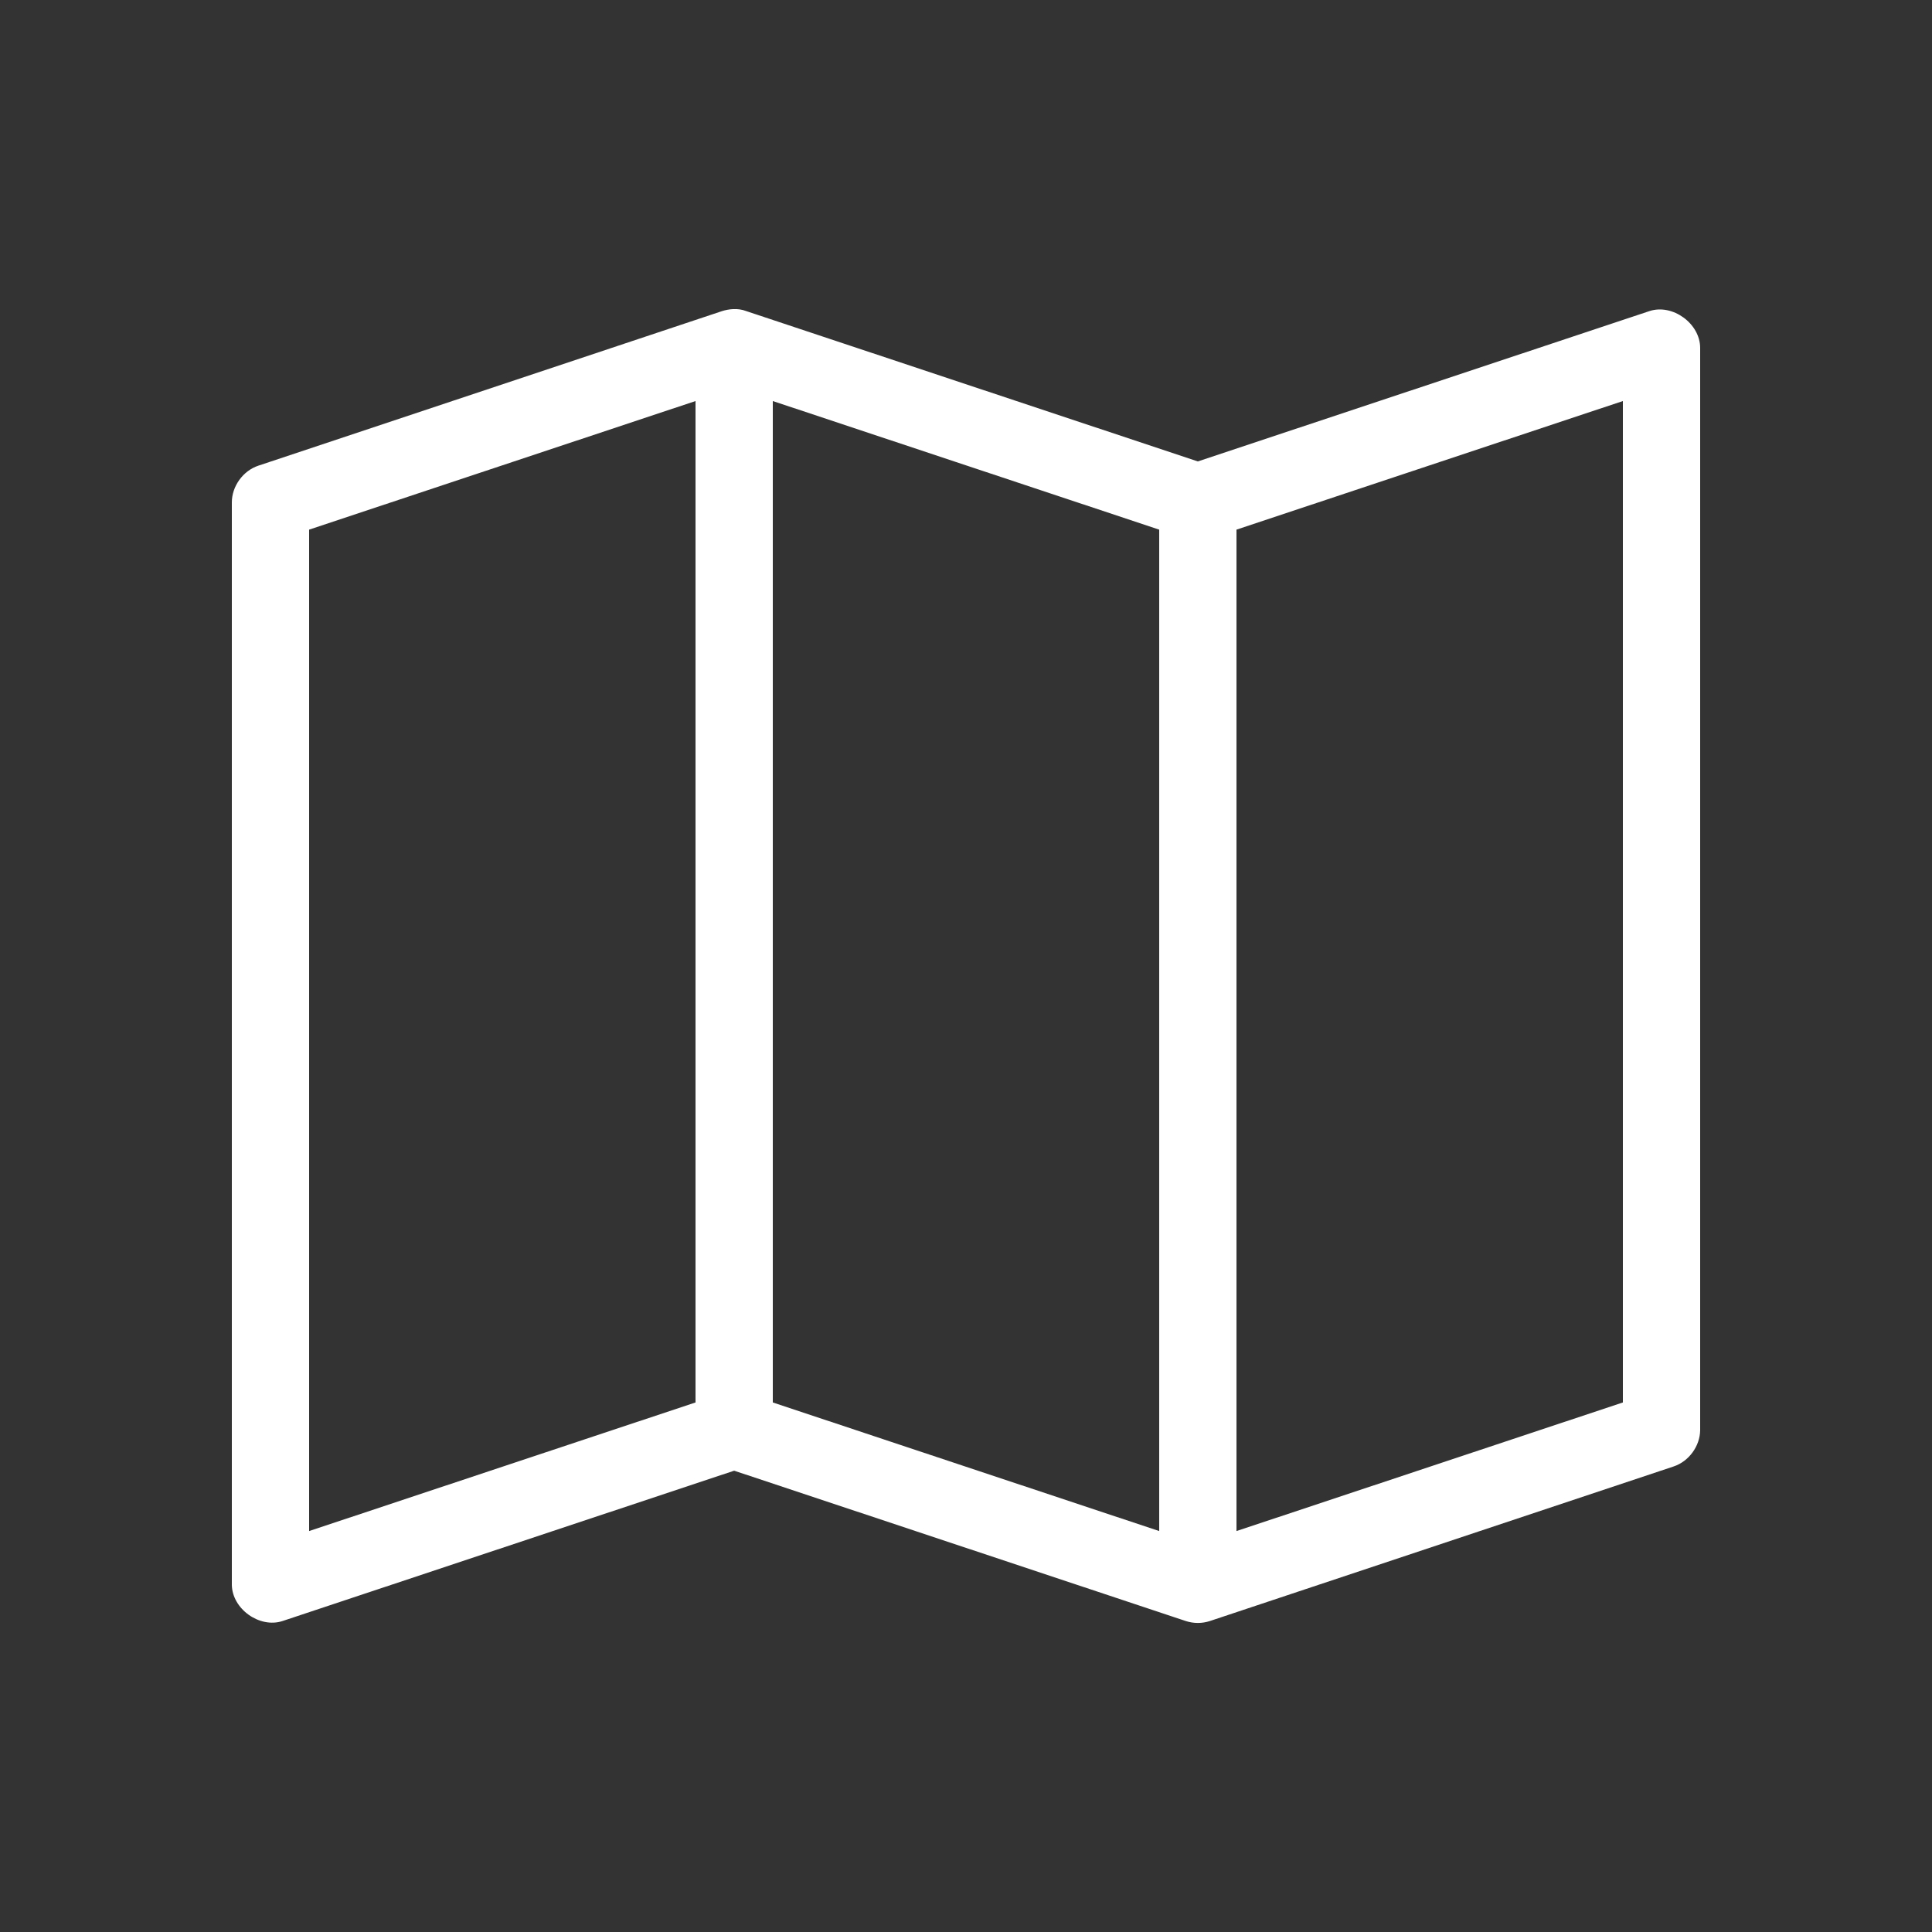 <svg height='300px' width='300px'  fill="#FFFFFF" xmlns:dc="http://purl.org/dc/elements/1.1/" xmlns:cc="http://creativecommons.org/ns#" xmlns:rdf="http://www.w3.org/1999/02/22-rdf-syntax-ns#" xmlns:svg="http://www.w3.org/2000/svg" xmlns="http://www.w3.org/2000/svg" xmlns:sodipodi="http://sodipodi.sourceforge.net/DTD/sodipodi-0.dtd" xmlns:inkscape="http://www.inkscape.org/namespaces/inkscape" version="1.1" x="0px" y="0px" viewBox="0 0 100 100"><rect x="0" y="0" width="100" height="100" fill="#333333" stroke="none"/><g transform="translate(0,-952.362)"><path d="m 37.375,968.464 -24,8 c -0.795,0.262 -1.378,1.069 -1.375,1.906 l 0,56.021 c 0.016,1.251 1.437,2.266 2.625,1.875 l 23.375,-7.781 23.375,7.781 c 0.403,0.133 0.848,0.133 1.25,0 l 24,-8 c 0.786,-0.258 1.365,-1.048 1.375,-1.875 l 0,-56.021 c 0,-1.261 -1.427,-2.3 -2.625,-1.906 l -23.375,7.781 -23.375,-7.781 c -0.452,-0.176 -0.937,-0.098 -1.25,0 z m -1.375,4.656 0,51.833 -20,6.656 0,-51.833 z m 4,0 20,6.656 0,51.833 -20,-6.656 z m 44,0 0,51.833 -20,6.656 0,-51.833 z" style="text-indent:0;text-transform:none;direction:ltr;block-progression:tb;baseline-shift:baseline;color:#000000;enable-background:accumulate;" fill="#FFFFFF" fill-opacity="1" stroke="none" marker="none" visibility="visible" display="inline" overflow="visible"></path></g></svg>